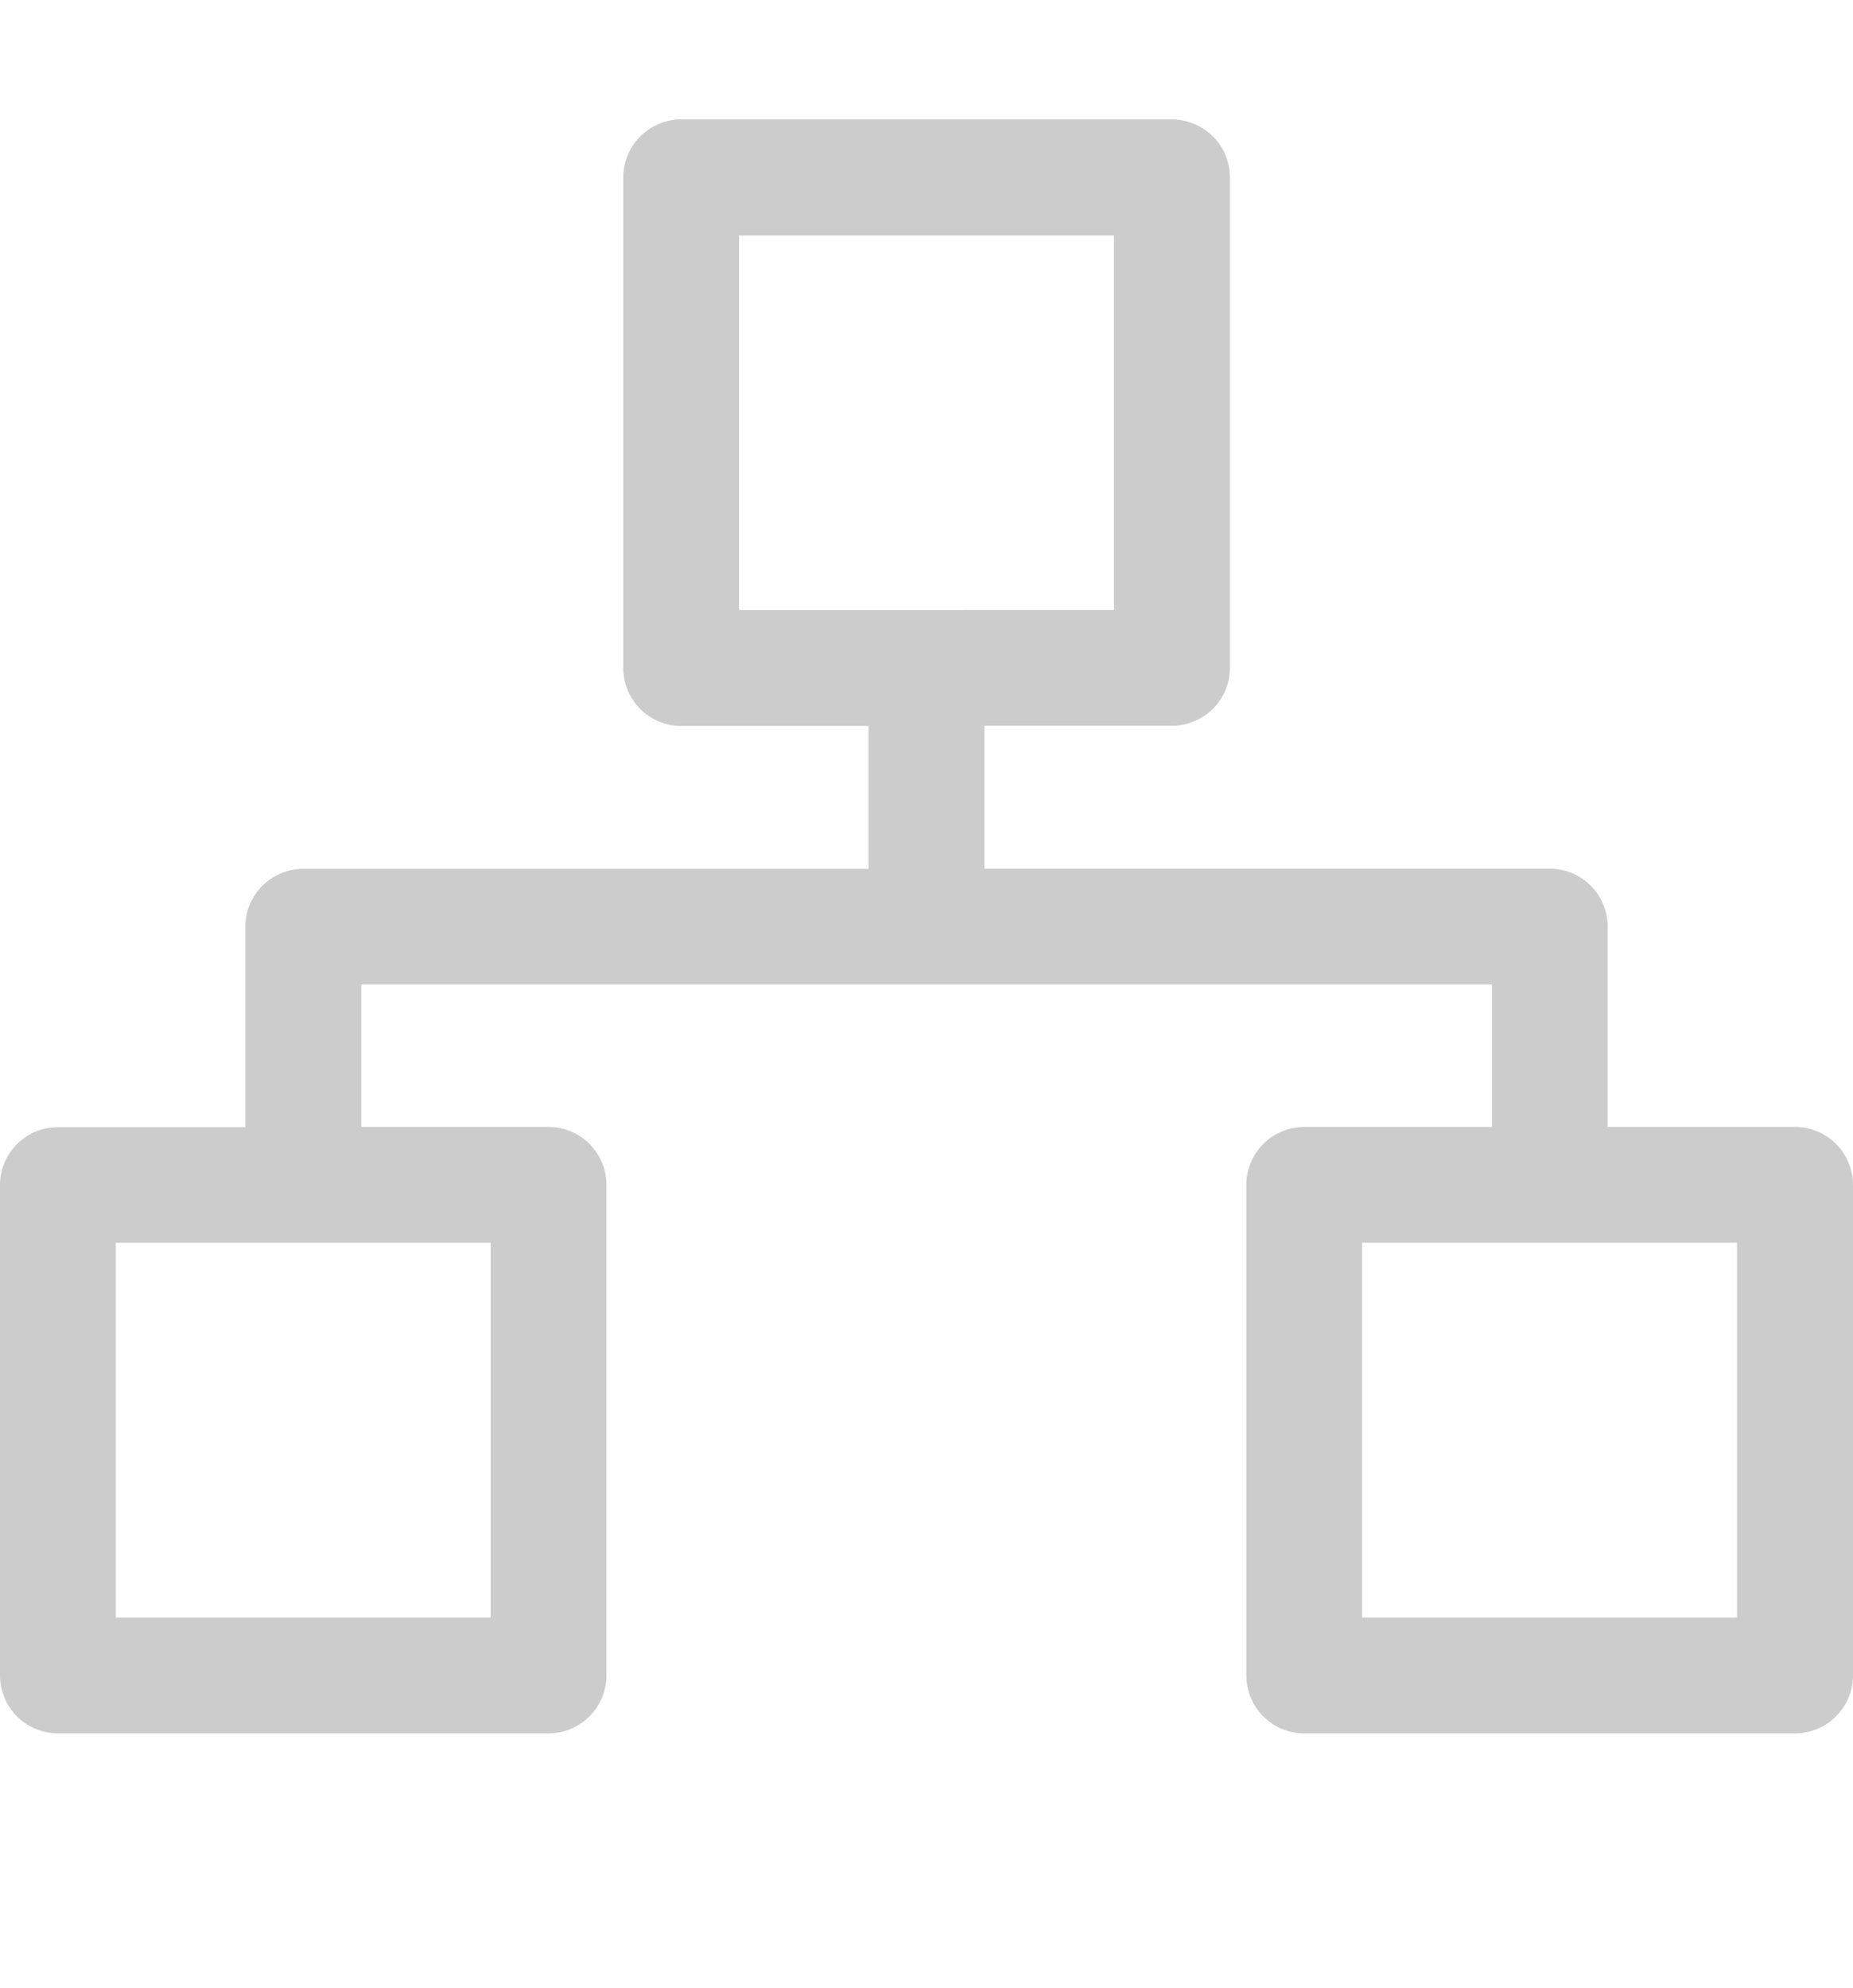 <svg xmlns:dc="http://purl.org/dc/elements/1.1/" xmlns:cc="http://creativecommons.org/ns#" xmlns:rdf="http://www.w3.org/1999/02/22-rdf-syntax-ns#" xmlns:svg="http://www.w3.org/2000/svg" xmlns="http://www.w3.org/2000/svg" xmlns:sodipodi="http://sodipodi.sourceforge.net/DTD/sodipodi-0.dtd" xmlns:inkscape="http://www.inkscape.org/namespaces/inkscape" viewBox="0 0 8.467 9.083" version="1.1" x="0px" y="0px"><svg:g><svg:path style="color:#000000;font-style:normal;font-variant:normal;font-weight:normal;font-stretch:normal;font-size:medium;line-height:normal;font-family:sans-serif;font-variant-ligatures:normal;font-variant-position:normal;font-variant-caps:normal;font-variant-numeric:normal;font-variant-alternates:normal;font-feature-settings:normal;text-indent:0;text-align:start;text-decoration:none;text-decoration-line:none;text-decoration-style:solid;text-decoration-color:#000000;letter-spacing:normal;word-spacing:normal;text-transform:none;writing-mode:lr-tb;direction:ltr;text-orientation:mixed;dominant-baseline:auto;baseline-shift:baseline;text-anchor:start;white-space:normal;shape-padding:0;clip-rule:nonzero;display:inline;overflow:visible;visibility:visible;opacity:1;isolation:auto;mix-blend-mode:normal;color-interpolation:sRGB;color-interpolation-filters:linearRGB;solid-color:#000000;solid-opacity:1;vector-effect:none;fill:#cccccc;fill-opacity:1;fill-rule:nonzero;stroke:none;stroke-width:0.529;stroke-linecap:round;stroke-linejoin:round;stroke-miterlimit:4;stroke-dasharray:none;stroke-dashoffset:0;stroke-opacity:1;color-rendering:auto;image-rendering:auto;shape-rendering:auto;text-rendering:auto;enable-background:accumulate" d="m 3.086,0.547 a 0.265,0.265 0 0 0 -0.238,0.264 V 3.053 a 0.265,0.265 0 0 0 0.266,0.264 h 0.855 v 0.653 H 1.385 a 0.265,0.265 0 0 0 -0.264,0.264 v 0.916 H 0.264 A 0.265,0.265 0 0 0 3.1829359e-7,5.414 v 2.24 A 0.265,0.265 0 0 0 0.264,7.92 H 2.506 A 0.265,0.265 0 0 0 2.771,7.654 V 5.414 A 0.265,0.265 0 0 0 2.506,5.149 h -0.855 v -0.651 h 5.166 v 0.651 H 5.961 a 0.265,0.265 0 0 0 -0.266,0.266 v 2.24 A 0.265,0.265 0 0 0 5.961,7.92 H 8.201 A 0.265,0.265 0 0 0 8.467,7.654 V 5.414 A 0.265,0.265 0 0 0 8.201,5.149 H 7.346 V 4.232 A 0.265,0.265 0 0 0 7.082,3.969 H 4.498 v -0.653 h 0.856 a 0.265,0.265 0 0 0 0.266,-0.264 V 0.81 a 0.265,0.265 0 0 0 -0.266,-0.264 H 3.114 a 0.265,0.265 0 0 0 -0.027,0 z M 3.377,1.076 h 1.713 v 1.711 H 3.377 Z M 0.529,5.678 H 2.242 v 1.713 H 0.529 Z m 5.695,0 h 1.713 v 1.713 H 6.224 Z"/></svg:g></svg>